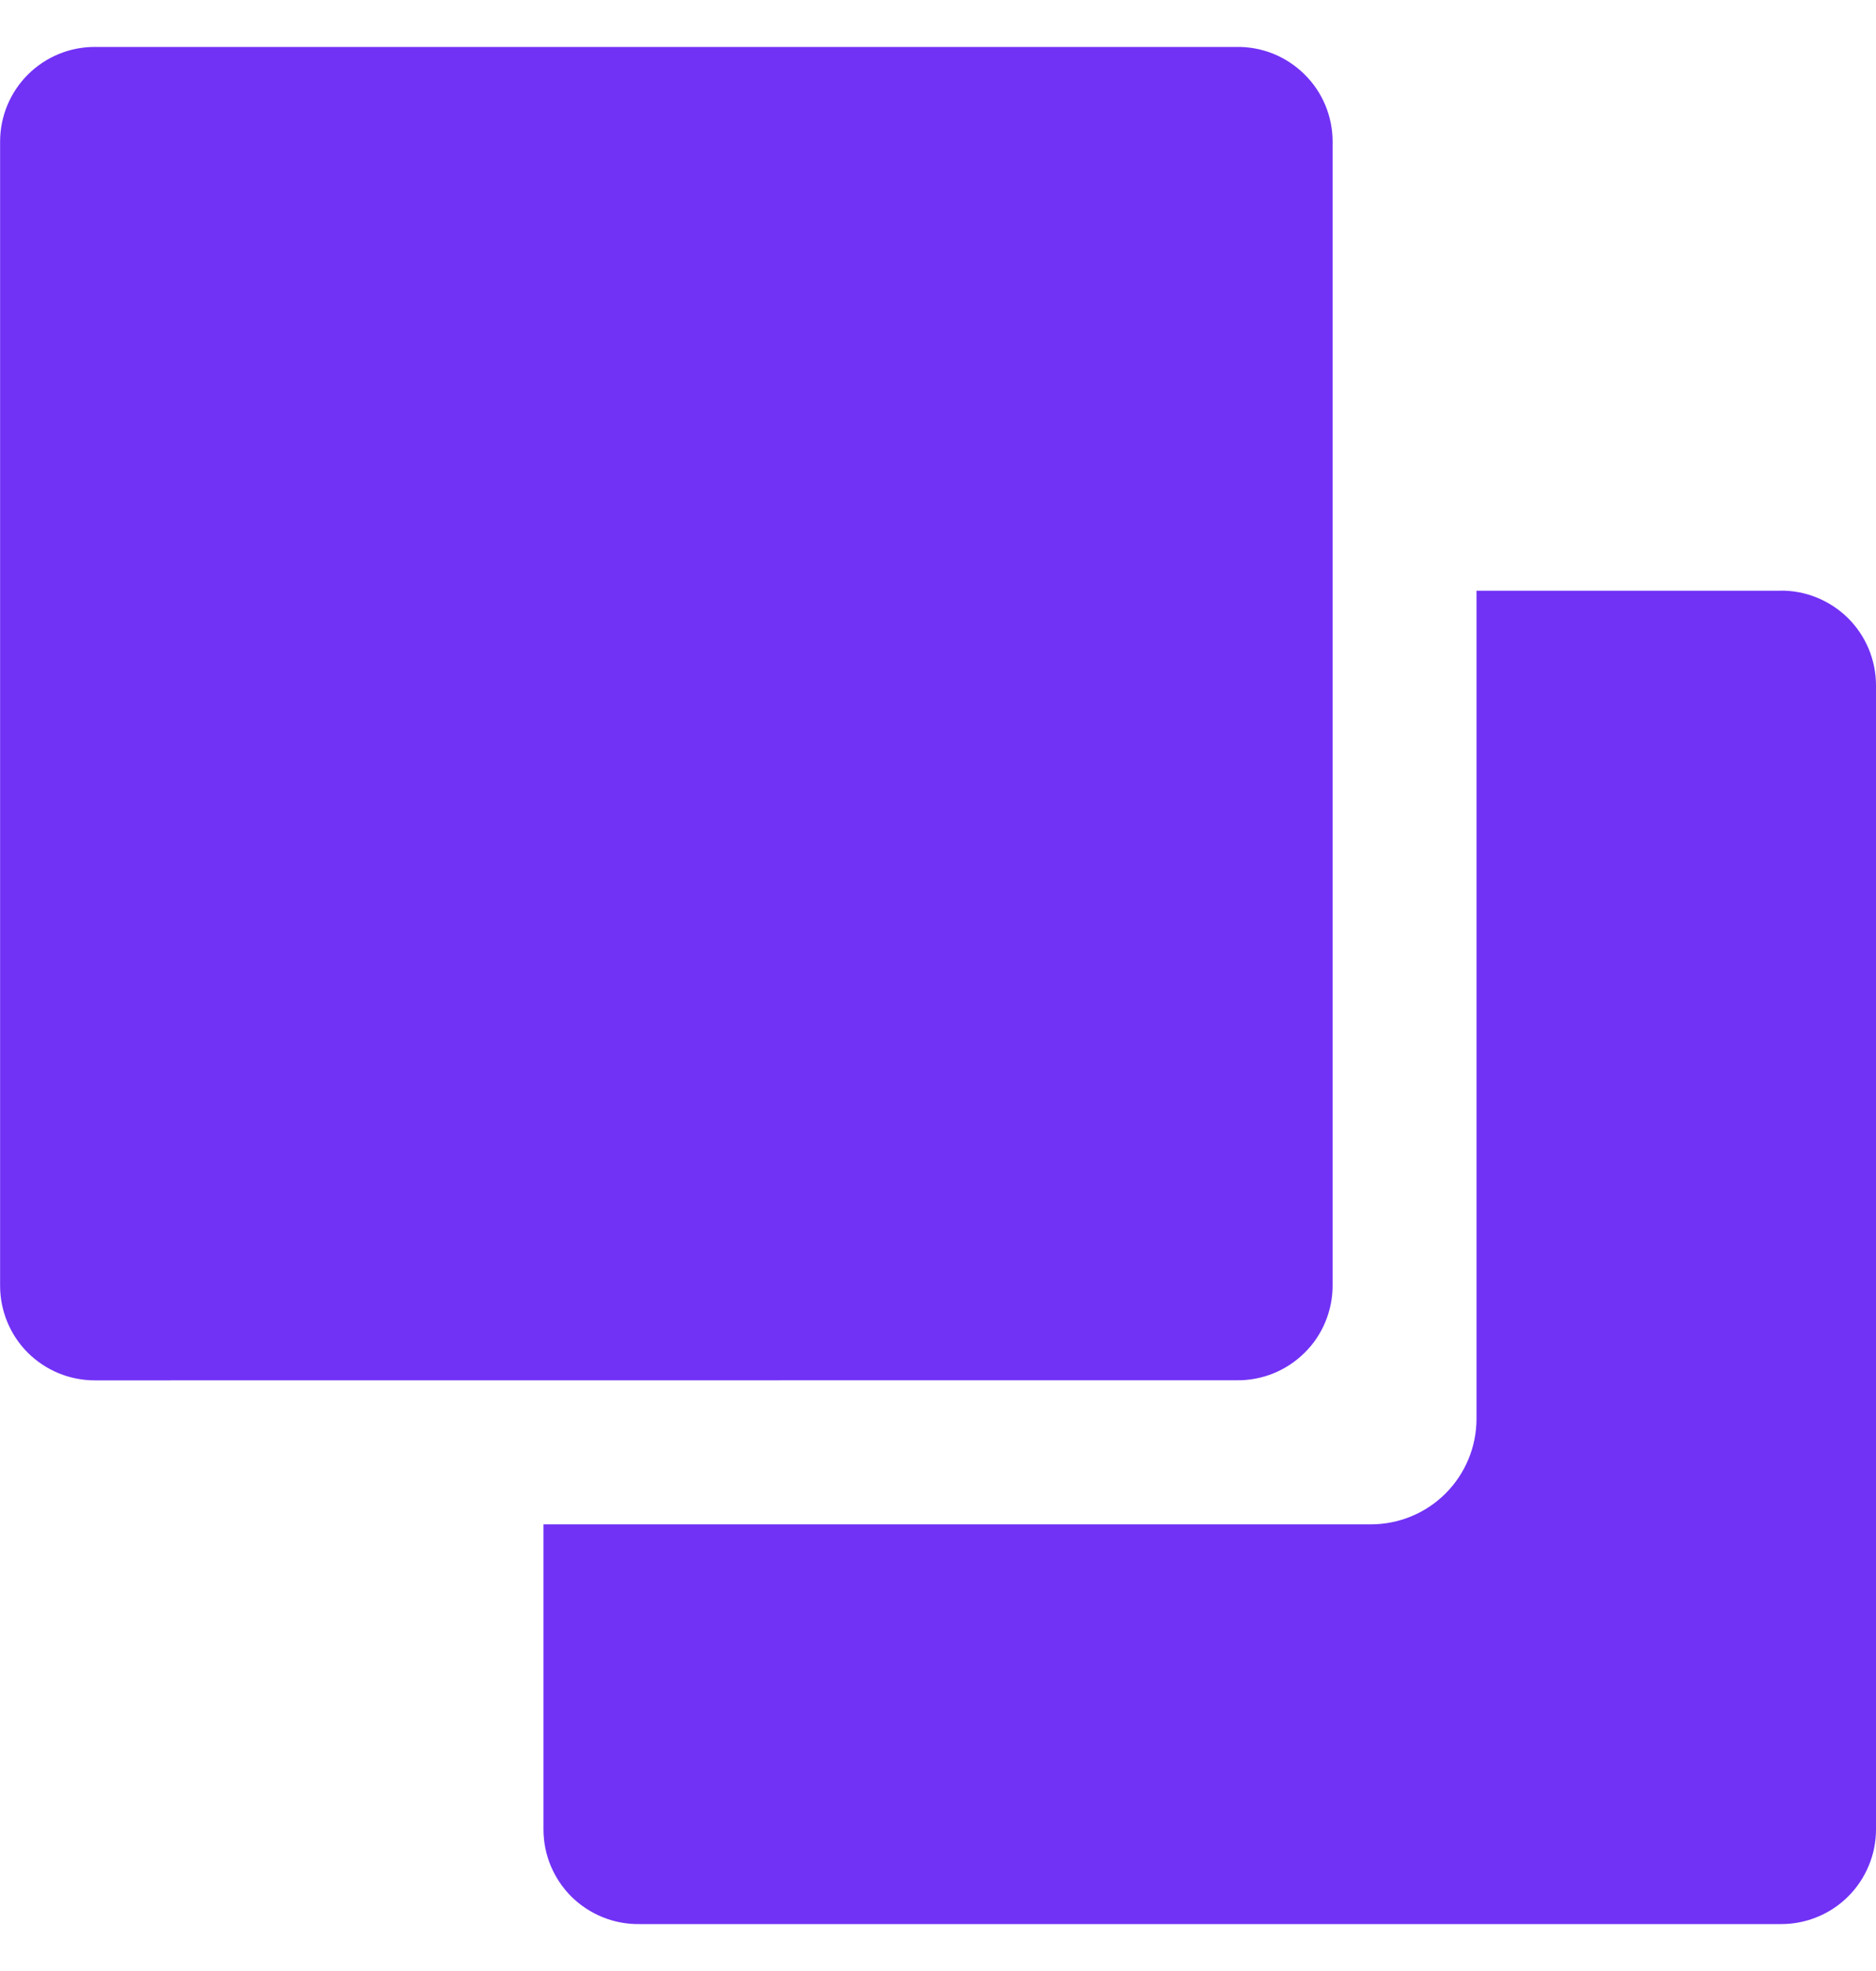 <svg width="20" height="21" viewBox="0 0 20 21" fill="none" xmlns="http://www.w3.org/2000/svg">
<path d="M13.184 14.706C13.318 14.708 13.45 14.683 13.575 14.633C13.698 14.583 13.811 14.509 13.906 14.415C14.002 14.322 14.077 14.21 14.129 14.086C14.18 13.963 14.207 13.831 14.207 13.697V1.509C14.207 1.375 14.18 1.243 14.129 1.12C14.077 0.996 14.002 0.885 13.906 0.791C13.811 0.697 13.698 0.623 13.575 0.573C13.45 0.523 13.318 0.498 13.184 0.5H1.01C0.742 0.5 0.486 0.606 0.296 0.796C0.107 0.985 0.001 1.241 0.001 1.509L0.001 13.698C0.001 13.966 0.107 14.223 0.296 14.412C0.486 14.601 0.742 14.707 1.01 14.707L13.184 14.706Z" fill="#7132F5"/>
<path d="M18.98 6.294H15.741V15.116C15.741 15.415 15.622 15.701 15.411 15.912C15.2 16.123 14.914 16.241 14.616 16.241H5.794V19.491C5.794 19.625 5.82 19.757 5.872 19.881C5.924 20.004 5.999 20.116 6.094 20.21C6.189 20.303 6.302 20.377 6.426 20.427C6.55 20.477 6.683 20.502 6.817 20.5H18.991C19.123 20.5 19.255 20.474 19.377 20.423C19.499 20.373 19.611 20.298 19.704 20.205C19.798 20.111 19.872 20 19.923 19.877C19.974 19.755 20 19.624 20 19.491V7.302C20 7.168 19.973 7.036 19.922 6.913C19.87 6.789 19.795 6.678 19.7 6.584C19.604 6.49 19.491 6.416 19.367 6.366C19.244 6.316 19.111 6.291 18.977 6.293L18.98 6.294Z" fill="#7132F5"/>
</svg>

